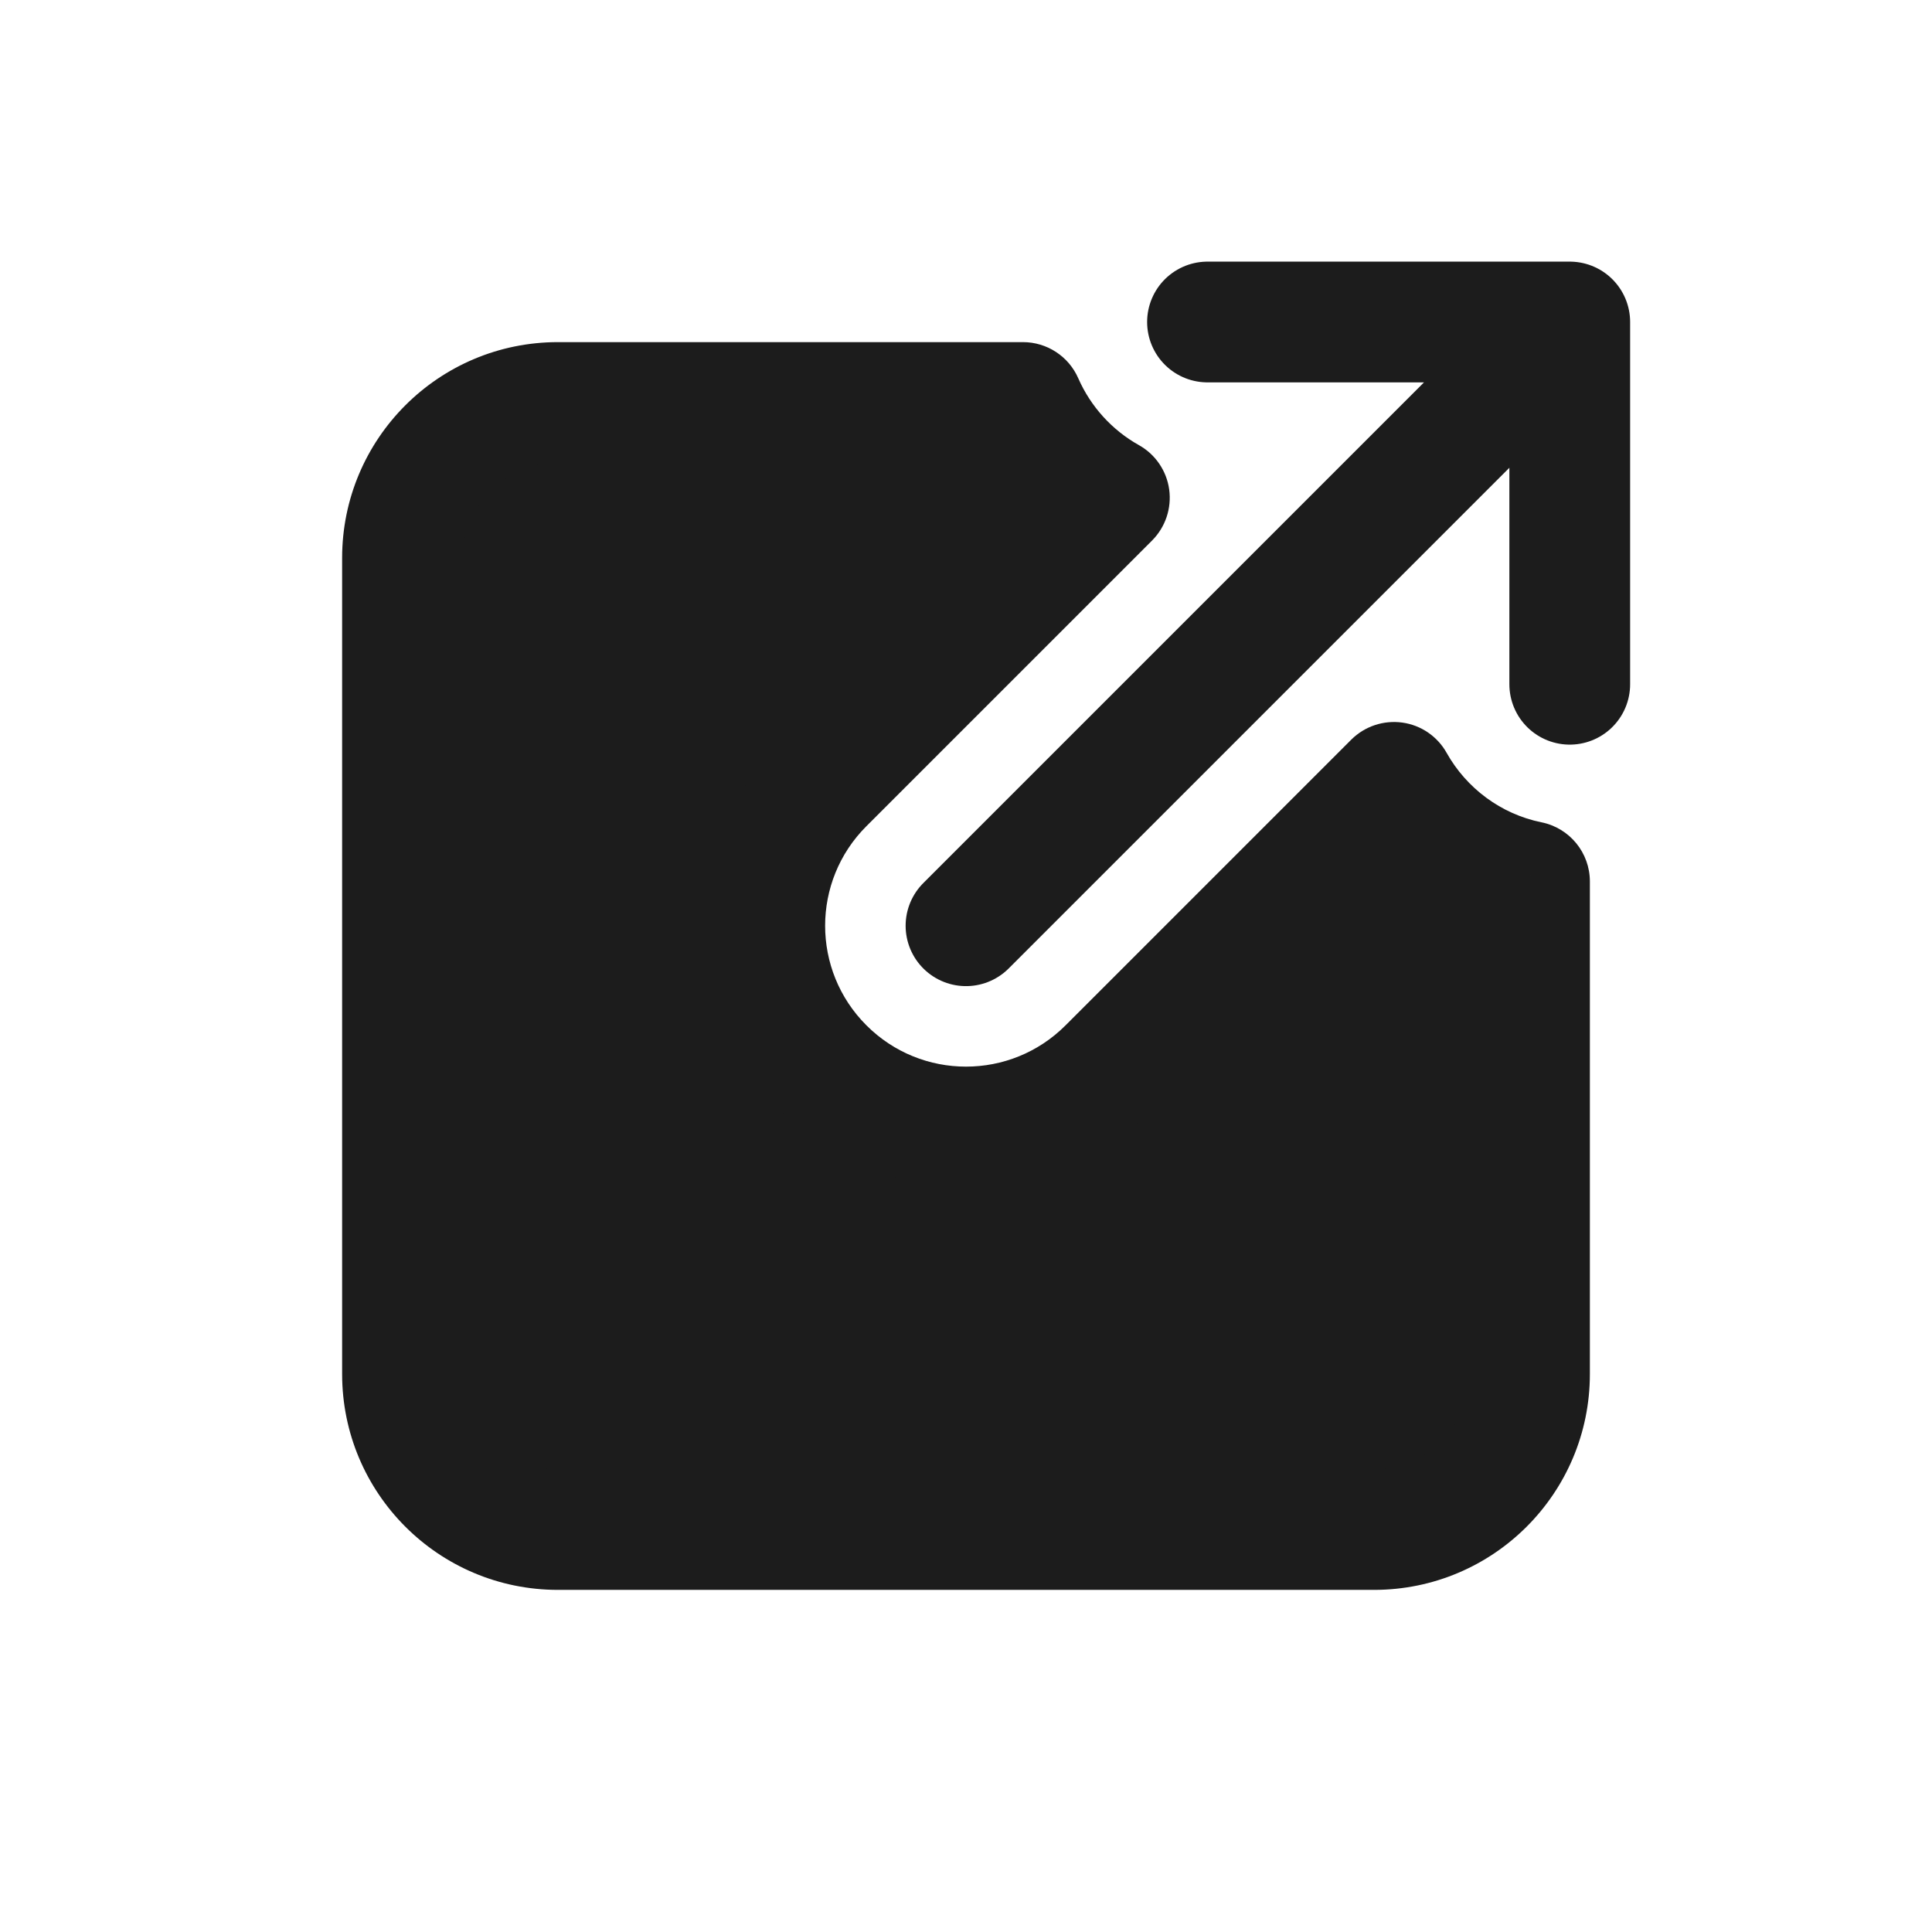 <svg width="24" height="24" viewBox="0 0 24 24" fill="none" xmlns="http://www.w3.org/2000/svg">
<path fill-rule="evenodd" clip-rule="evenodd" d="M12.708 5H6.931C5.865 5 5 5.865 5 6.931V15.862V17.069C5 18.136 5.865 19 6.931 19H17.069C18.136 19 19 18.136 19 17.069V12.795V10.95C18.276 10.803 17.666 10.344 17.317 9.719L13.768 13.268C12.791 14.244 11.209 14.244 10.232 13.268C9.256 12.291 9.256 10.709 10.232 9.732L13.781 6.183C13.306 5.918 12.927 5.502 12.708 5Z" fill="#1C1C1C"/>
<path d="M12.708 5L13.395 4.7C13.276 4.427 13.006 4.25 12.708 4.25V5ZM19 10.95H19.75C19.75 10.593 19.499 10.286 19.149 10.215L19 10.95ZM17.317 9.719L17.971 9.353C17.857 9.148 17.652 9.008 17.42 8.976C17.187 8.944 16.953 9.022 16.786 9.188L17.317 9.719ZM13.768 13.268L14.298 13.798L13.768 13.268ZM10.232 9.732L10.763 10.263L10.232 9.732ZM13.781 6.183L14.312 6.714C14.478 6.547 14.556 6.313 14.524 6.08C14.492 5.848 14.352 5.643 14.147 5.529L13.781 6.183ZM6.931 5.75H12.708V4.25H6.931V5.75ZM5.75 6.931C5.75 6.279 6.279 5.75 6.931 5.75V4.25C5.45 4.25 4.25 5.45 4.25 6.931H5.75ZM5.75 15.862V6.931H4.25V15.862H5.75ZM5.75 17.069V15.862H4.25V17.069H5.75ZM6.931 18.25C6.279 18.25 5.75 17.721 5.75 17.069H4.25C4.25 18.55 5.45 19.75 6.931 19.75V18.25ZM17.069 18.25H6.931V19.75H17.069V18.25ZM18.25 17.069C18.25 17.721 17.721 18.25 17.069 18.25V19.75C18.55 19.75 19.75 18.55 19.75 17.069H18.25ZM18.25 12.795V17.069H19.75V12.795H18.25ZM18.25 10.95V12.795H19.75V10.95H18.25ZM19.149 10.215C18.645 10.113 18.217 9.791 17.971 9.353L16.662 10.085C17.116 10.896 17.908 11.494 18.851 11.685L19.149 10.215ZM16.786 9.188L13.237 12.737L14.298 13.798L17.847 10.249L16.786 9.188ZM13.237 12.737C12.554 13.421 11.446 13.421 10.763 12.737L9.702 13.798C10.971 15.067 13.029 15.067 14.298 13.798L13.237 12.737ZM10.763 12.737C10.079 12.054 10.079 10.946 10.763 10.263L9.702 9.202C8.433 10.471 8.433 12.529 9.702 13.798L10.763 12.737ZM10.763 10.263L14.312 6.714L13.251 5.653L9.702 9.202L10.763 10.263ZM14.147 5.529C13.815 5.343 13.549 5.051 13.395 4.7L12.021 5.3C12.306 5.953 12.798 6.493 13.415 6.838L14.147 5.529Z" fill="#1C1C1C"/>
<path d="M19.5 8.5V4M19.5 4H15M19.5 4L12 11.5" stroke="#1C1C1C" stroke-width="1.5" stroke-linecap="round" stroke-linejoin="round"/>
</svg>
